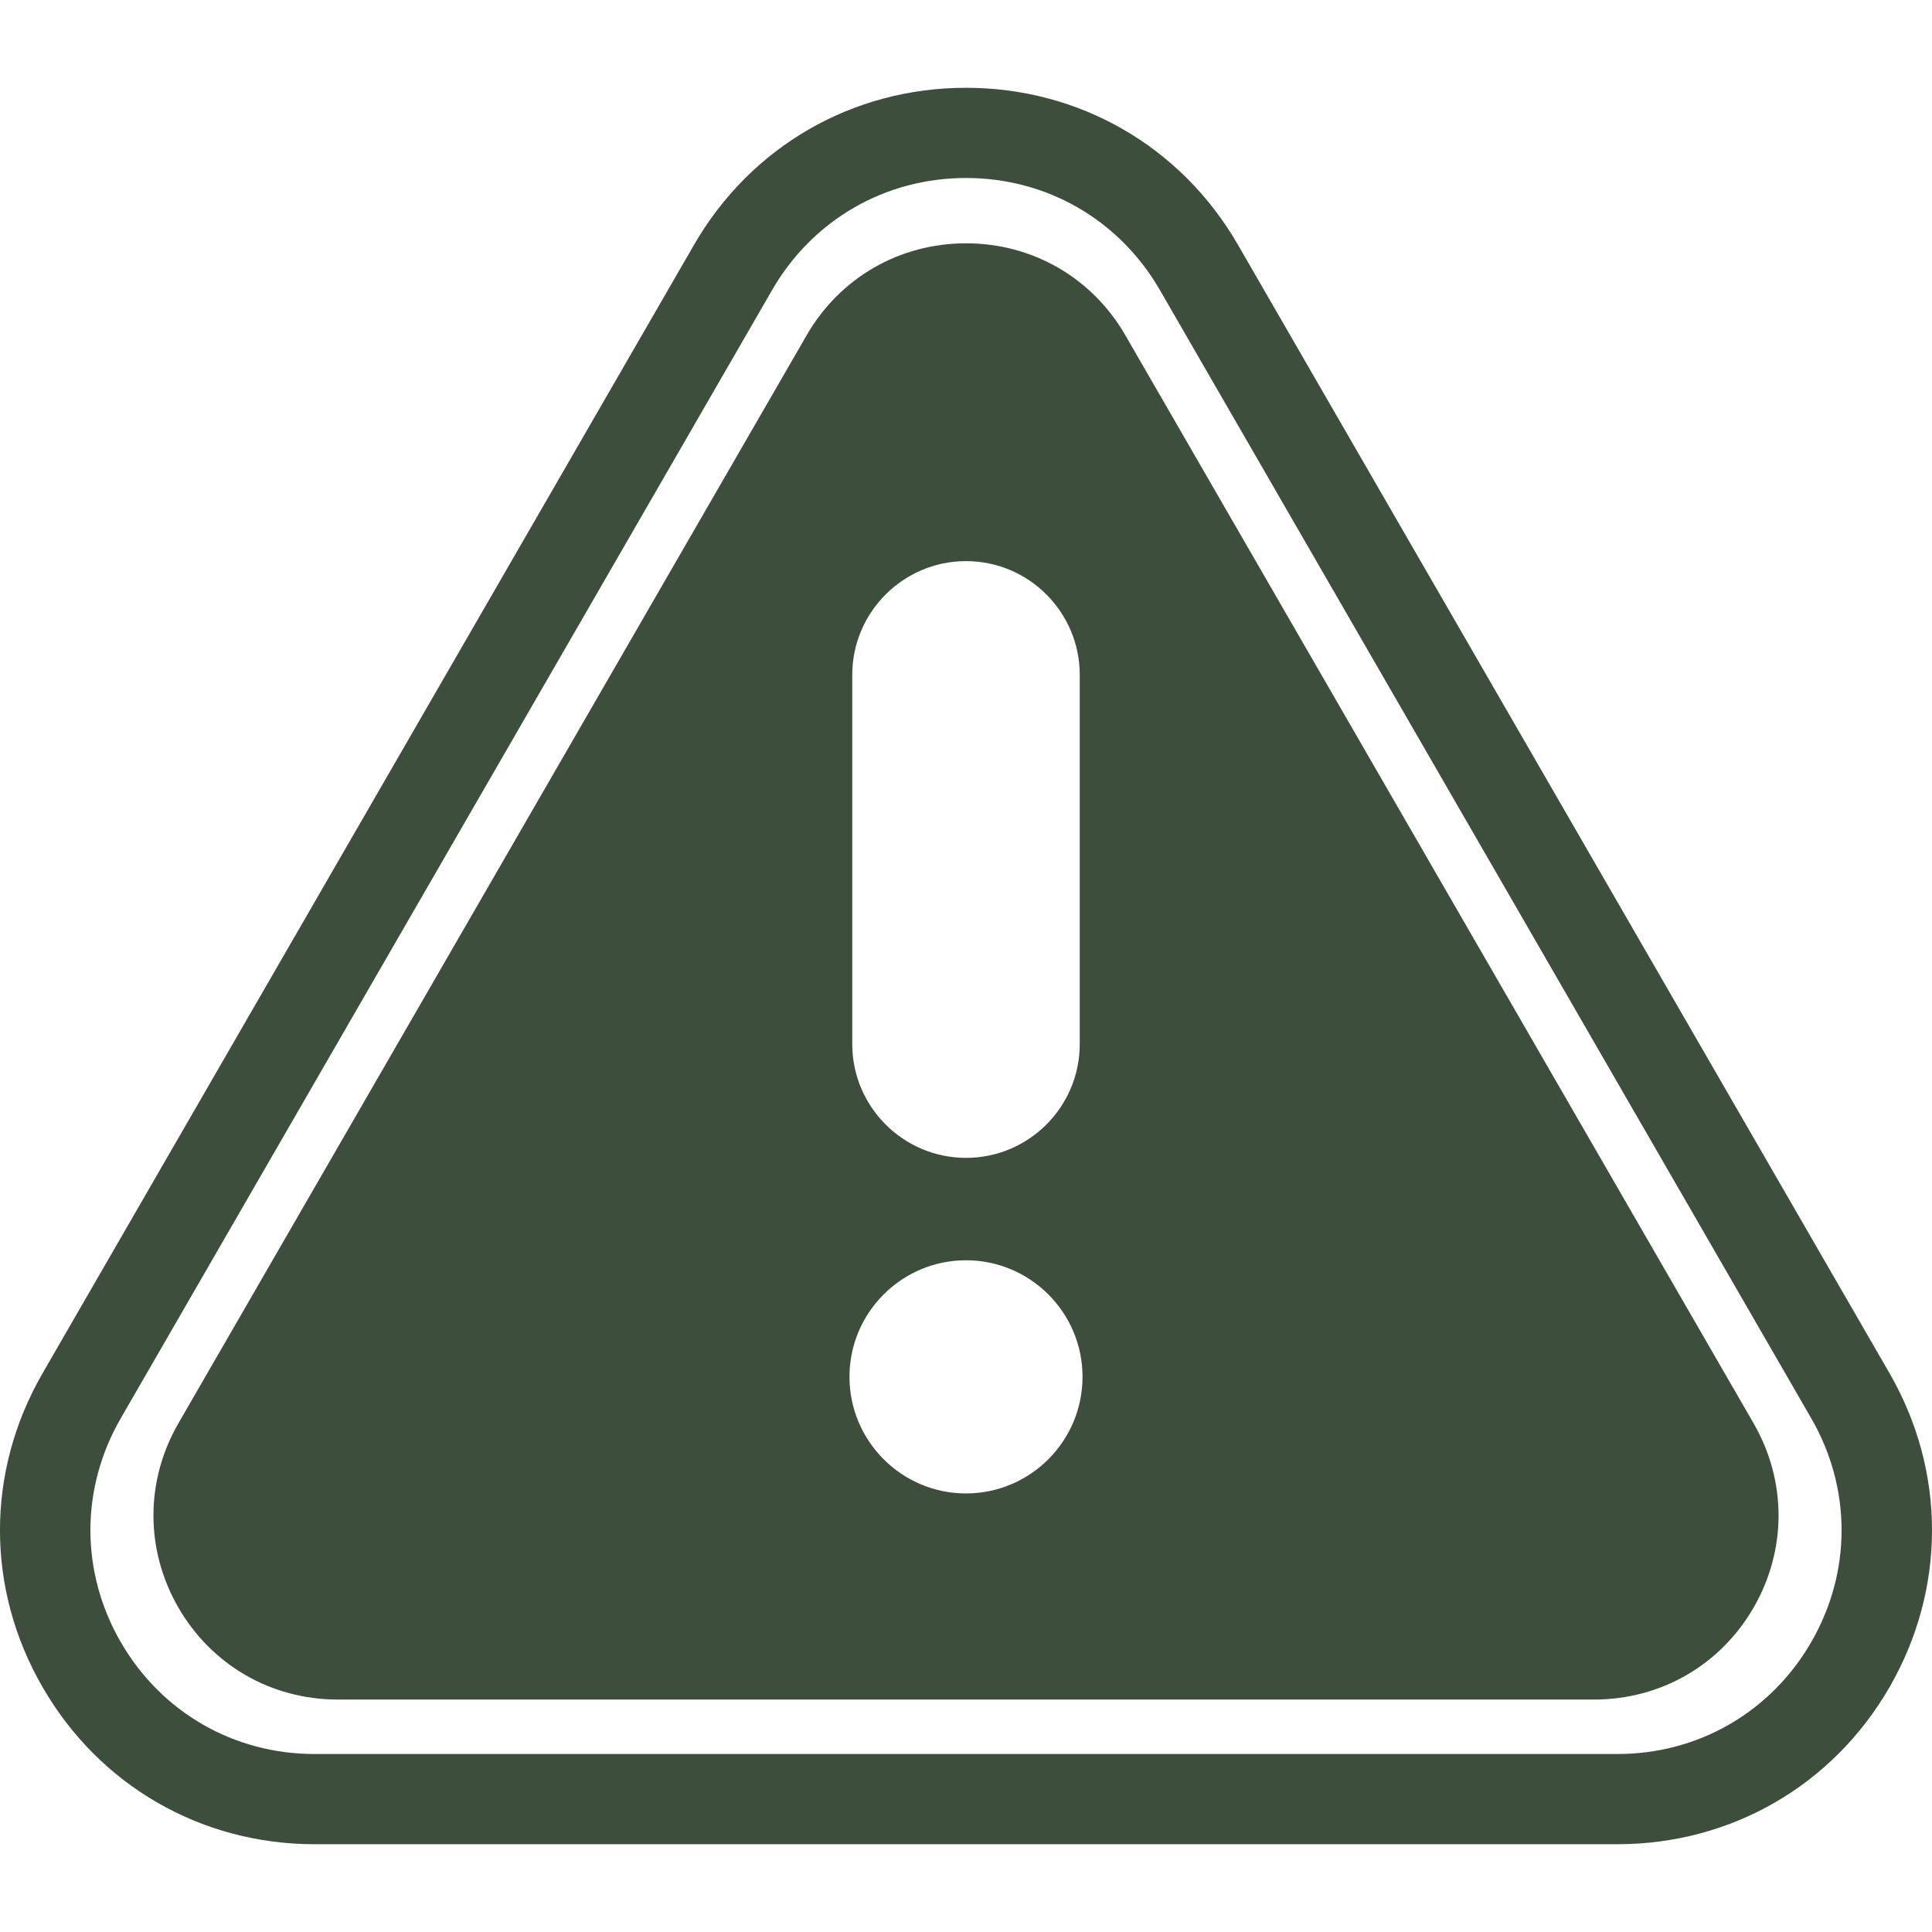 <svg width="16" height="16" viewBox="0 0 16 16" fill="none" xmlns="http://www.w3.org/2000/svg">
<path d="M2.605 15.273H13.395C14.335 15.273 15.178 14.787 15.648 13.973C16.117 13.159 16.118 12.187 15.648 11.372L10.252 2.027C9.782 1.213 8.94 0.727 8 0.727C7.06 0.727 6.218 1.213 5.748 2.027L0.353 11.372C-0.118 12.187 -0.118 13.159 0.353 13.973C0.823 14.787 1.665 15.273 2.605 15.273ZM8 1.474C8.67 1.474 9.27 1.821 9.605 2.401L15 11.746C15.335 12.326 15.335 13.019 15 13.599C14.665 14.179 14.065 14.526 13.395 14.526H2.605C1.935 14.526 1.335 14.179 1 13.599C0.665 13.019 0.665 12.326 1 11.746L6.395 2.401C6.73 1.821 7.33 1.474 8 1.474ZM1.477 11.788L6.68 2.777C6.955 2.3 7.449 2.015 8 2.015C8.551 2.015 9.045 2.3 9.32 2.777L14.523 11.788C14.798 12.266 14.798 12.835 14.523 13.313C14.247 13.79 13.754 14.075 13.202 14.075H2.798C2.246 14.075 1.753 13.79 1.477 13.313C1.202 12.835 1.202 12.265 1.477 11.788ZM8.942 5.589C8.942 5.07 8.52 4.647 8 4.647C7.481 4.647 7.058 5.07 7.058 5.589V8.647C7.058 9.166 7.481 9.589 8 9.589C8.52 9.589 8.942 9.166 8.942 8.647V5.589ZM8 12.368C8.532 12.368 8.965 11.935 8.965 11.402C8.965 10.87 8.532 10.437 8 10.437C7.468 10.437 7.035 10.87 7.035 11.402C7.035 11.935 7.468 12.368 8 12.368Z" fill="#3D4F3C"/>
</svg>
